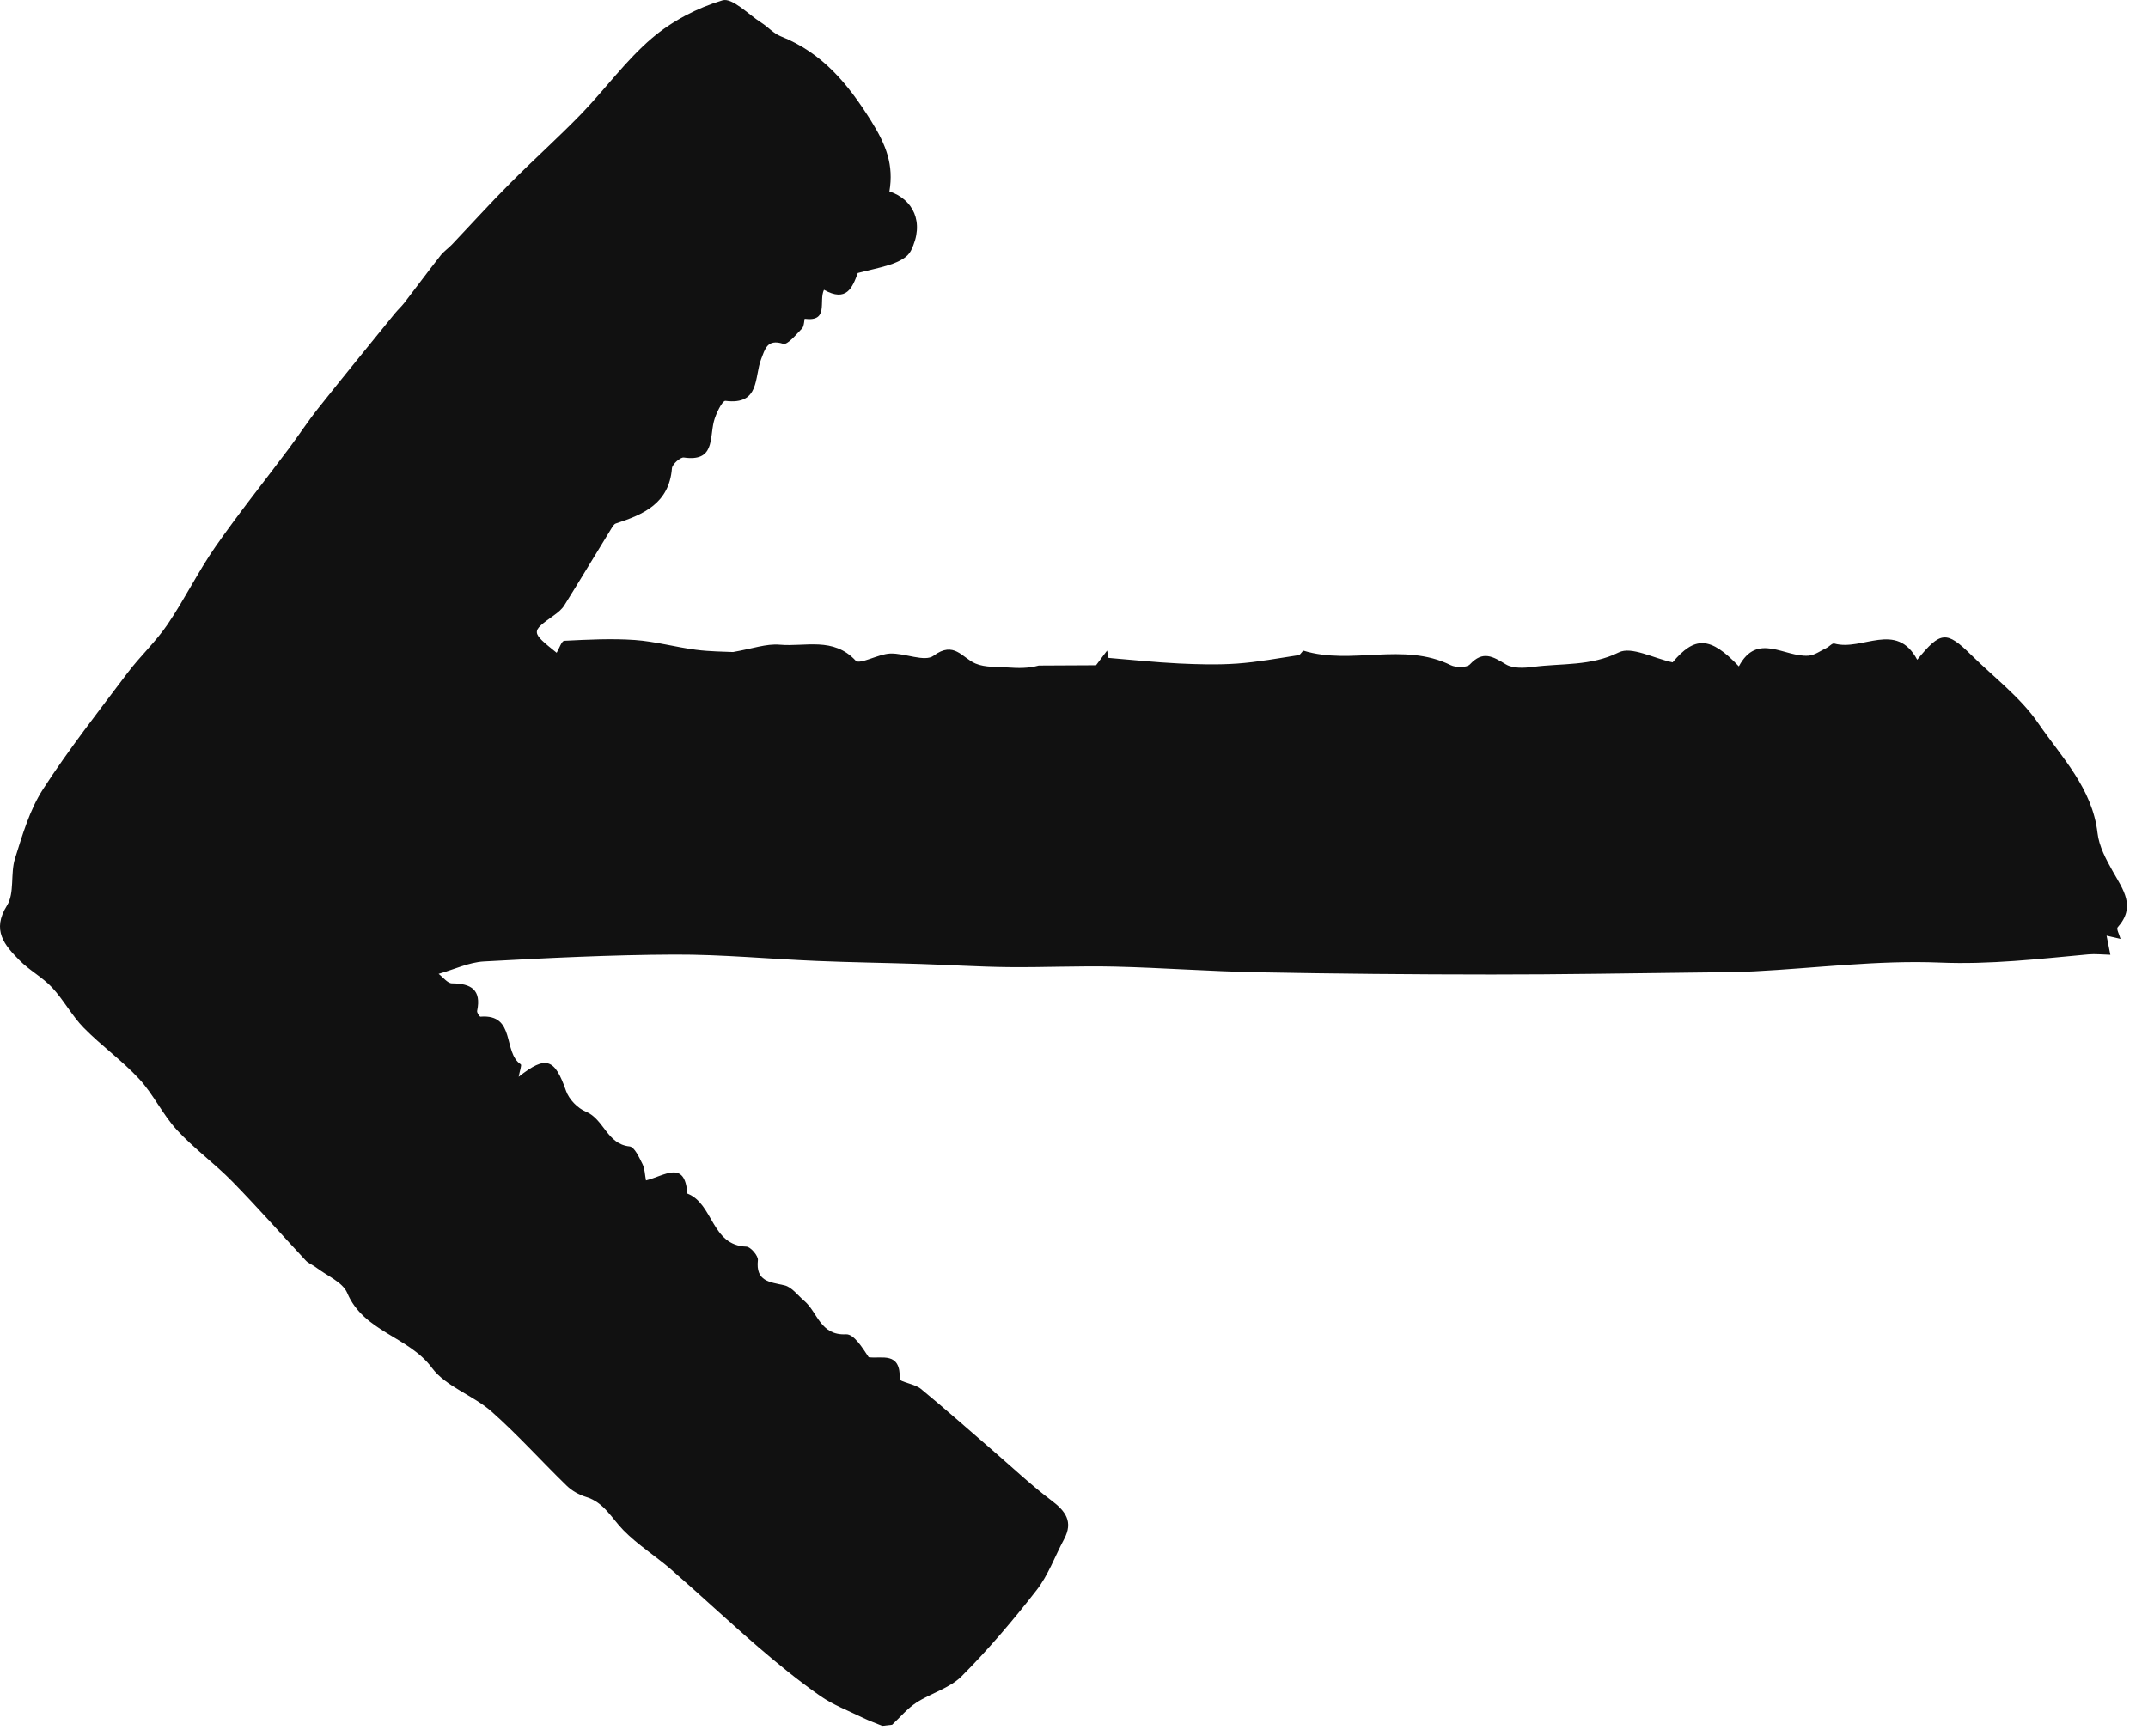 <?xml version="1.0" encoding="UTF-8"?>
<svg width="73px" height="59px" viewBox="0 0 73 59" version="1.1" xmlns="http://www.w3.org/2000/svg" xmlns:xlink="http://www.w3.org/1999/xlink">
    <!-- Generator: Sketch 45.2 (43514) - http://www.bohemiancoding.com/sketch -->
    <title>Fill 1</title>
    <desc>Created with Sketch.</desc>
    <defs></defs>
    <g id="KIT" stroke="none" stroke-width="1" fill="none" fill-rule="evenodd">
        <g id="main" transform="translate(-1566, -1433)" fill="#111111">
            <g id="Page-1-Copy-6" transform="translate(1566, 1433)">
                <path d="M29.985,58.668 C29.768,58.578 29.545,58.5 29.334,58.397 C28.839,58.156 28.312,57.957 27.866,57.645 C27.14,57.137 26.45,56.574 25.778,55.996 C24.779,55.135 23.817,54.232 22.823,53.366 C22.288,52.9 21.673,52.517 21.181,52.012 C20.783,51.603 20.525,51.07 19.915,50.886 C19.679,50.814 19.438,50.679 19.262,50.508 C18.402,49.674 17.6,48.776 16.704,47.983 C16.076,47.428 15.152,47.137 14.677,46.496 C13.886,45.428 12.358,45.274 11.8,43.952 C11.642,43.58 11.105,43.365 10.738,43.083 C10.63,42.999 10.487,42.952 10.396,42.855 C9.561,41.96 8.753,41.04 7.897,40.166 C7.296,39.552 6.588,39.04 6.008,38.408 C5.526,37.883 5.215,37.203 4.731,36.679 C4.153,36.053 3.444,35.548 2.845,34.938 C2.442,34.526 2.165,33.992 1.77,33.569 C1.445,33.22 0.997,32.985 0.662,32.644 C0.154,32.128 -0.29,31.625 0.238,30.782 C0.502,30.36 0.349,29.701 0.509,29.188 C0.762,28.382 1.006,27.536 1.456,26.837 C2.34,25.468 3.352,24.179 4.334,22.874 C4.762,22.306 5.295,21.814 5.693,21.228 C6.272,20.374 6.729,19.437 7.317,18.591 C8.109,17.452 8.98,16.368 9.811,15.256 C10.151,14.802 10.46,14.325 10.813,13.881 C11.671,12.8 12.545,11.732 13.415,10.66 C13.52,10.531 13.645,10.419 13.746,10.288 C14.158,9.754 14.558,9.212 14.974,8.682 C15.081,8.545 15.234,8.444 15.356,8.316 C16.014,7.623 16.655,6.914 17.329,6.237 C18.127,5.435 18.973,4.679 19.759,3.867 C20.575,3.023 21.272,2.049 22.16,1.294 C22.839,0.715 23.697,0.267 24.552,0.012 C24.886,-0.088 25.43,0.489 25.871,0.769 C26.098,0.913 26.287,1.136 26.529,1.232 C27.946,1.795 28.808,2.835 29.612,4.121 C30.124,4.941 30.377,5.611 30.227,6.507 C31.016,6.768 31.444,7.544 30.958,8.521 C30.728,8.983 29.808,9.103 29.152,9.281 C28.97,9.776 28.771,10.283 28.003,9.852 C27.817,10.233 28.182,10.945 27.348,10.837 C27.335,10.835 27.331,11.091 27.259,11.164 C27.059,11.368 26.763,11.734 26.617,11.687 C26.066,11.511 25.998,11.878 25.869,12.203 C25.63,12.811 25.837,13.777 24.654,13.626 C24.55,13.612 24.323,14.071 24.258,14.336 C24.115,14.917 24.285,15.702 23.242,15.552 C23.121,15.534 22.847,15.78 22.836,15.919 C22.74,17.108 21.878,17.486 20.929,17.795 C20.865,17.816 20.815,17.905 20.774,17.972 C20.242,18.841 19.716,19.715 19.177,20.58 C19.094,20.712 18.959,20.822 18.829,20.915 C18.037,21.481 18.035,21.478 18.918,22.19 C19.006,22.044 19.085,21.786 19.177,21.782 C19.975,21.742 20.779,21.7 21.574,21.755 C22.27,21.804 22.954,21.997 23.648,22.087 C24.136,22.151 24.632,22.149 24.911,22.164 C25.563,22.053 26.042,21.874 26.501,21.915 C27.365,21.992 28.318,21.64 29.079,22.456 C29.217,22.604 29.842,22.234 30.247,22.216 C30.749,22.194 31.425,22.515 31.728,22.29 C32.427,21.772 32.695,22.364 33.156,22.557 C33.483,22.695 33.885,22.662 34.255,22.69 C34.605,22.715 34.956,22.721 35.302,22.624 C35.914,22.621 36.526,22.618 37.249,22.614 C37.289,22.562 37.457,22.338 37.625,22.114 C37.641,22.197 37.657,22.28 37.673,22.364 C38.468,22.429 39.262,22.514 40.058,22.553 C40.718,22.585 41.382,22.603 42.039,22.557 C42.741,22.507 43.438,22.377 44.134,22.271 C44.199,22.261 44.268,22.109 44.305,22.12 C45.935,22.618 47.694,21.816 49.301,22.61 C49.479,22.698 49.848,22.7 49.956,22.584 C50.398,22.106 50.737,22.317 51.178,22.584 C51.42,22.73 51.803,22.709 52.11,22.669 C53.078,22.542 54.058,22.65 55.016,22.176 C55.445,21.964 56.185,22.374 56.844,22.515 C57.591,21.628 58.117,21.618 59.095,22.652 C59.722,21.473 60.645,22.351 61.465,22.288 C61.674,22.272 61.874,22.121 62.075,22.025 C62.167,21.98 62.269,21.856 62.337,21.875 C63.287,22.144 64.445,21.093 65.157,22.427 C65.95,21.448 66.155,21.438 66.995,22.266 C67.768,23.028 68.667,23.706 69.27,24.585 C70.064,25.742 71.108,26.796 71.284,28.316 C71.335,28.764 71.572,29.21 71.8,29.615 C72.151,30.239 72.602,30.818 71.967,31.525 C71.92,31.577 72.024,31.763 72.066,31.917 C71.907,31.88 71.781,31.851 71.592,31.807 C71.634,32.017 71.671,32.203 71.721,32.457 C71.438,32.45 71.205,32.422 70.976,32.443 C69.297,32.597 67.636,32.793 65.925,32.722 C63.83,32.636 61.72,32.911 59.616,33.019 C58.983,33.051 58.348,33.052 57.714,33.059 C55.373,33.085 53.032,33.128 50.691,33.126 C48.033,33.125 45.376,33.101 42.719,33.05 C41.108,33.02 39.498,32.897 37.887,32.859 C36.679,32.831 35.47,32.889 34.262,32.876 C33.265,32.865 32.268,32.801 31.271,32.769 C30.104,32.731 28.936,32.716 27.769,32.667 C26.153,32.601 24.537,32.443 22.922,32.45 C20.763,32.459 18.604,32.566 16.447,32.684 C15.938,32.712 15.441,32.953 14.906,33.105 C15.056,33.217 15.208,33.427 15.36,33.428 C16.014,33.432 16.364,33.65 16.215,34.364 C16.203,34.422 16.295,34.564 16.33,34.561 C17.538,34.464 17.082,35.775 17.698,36.181 C17.737,36.207 17.663,36.404 17.627,36.604 C18.564,35.861 18.855,35.989 19.237,37.084 C19.336,37.369 19.631,37.674 19.911,37.789 C20.528,38.043 20.627,38.895 21.396,38.971 C21.563,38.988 21.721,39.343 21.833,39.566 C21.915,39.731 21.916,39.936 21.953,40.126 C22.582,39.972 23.278,39.41 23.358,40.573 C24.251,40.917 24.168,42.339 25.366,42.378 C25.509,42.383 25.773,42.692 25.757,42.835 C25.677,43.565 26.157,43.579 26.66,43.694 C26.912,43.752 27.112,44.035 27.332,44.221 C27.79,44.606 27.872,45.404 28.754,45.358 C29.018,45.344 29.308,45.811 29.523,46.137 C29.962,46.201 30.606,45.926 30.579,46.877 C30.576,46.978 31.09,47.043 31.294,47.211 C32.142,47.908 32.962,48.639 33.794,49.356 C34.435,49.91 35.053,50.495 35.729,51.004 C36.215,51.369 36.481,51.728 36.162,52.324 C35.852,52.902 35.627,53.544 35.23,54.053 C34.435,55.074 33.593,56.068 32.68,56.984 C32.276,57.39 31.638,57.555 31.14,57.881 C30.833,58.081 30.591,58.377 30.32,58.63 C30.208,58.643 30.096,58.656 29.985,58.668" id="Fill-1"></path>
            </g>
        </g>
    </g>
</svg>
